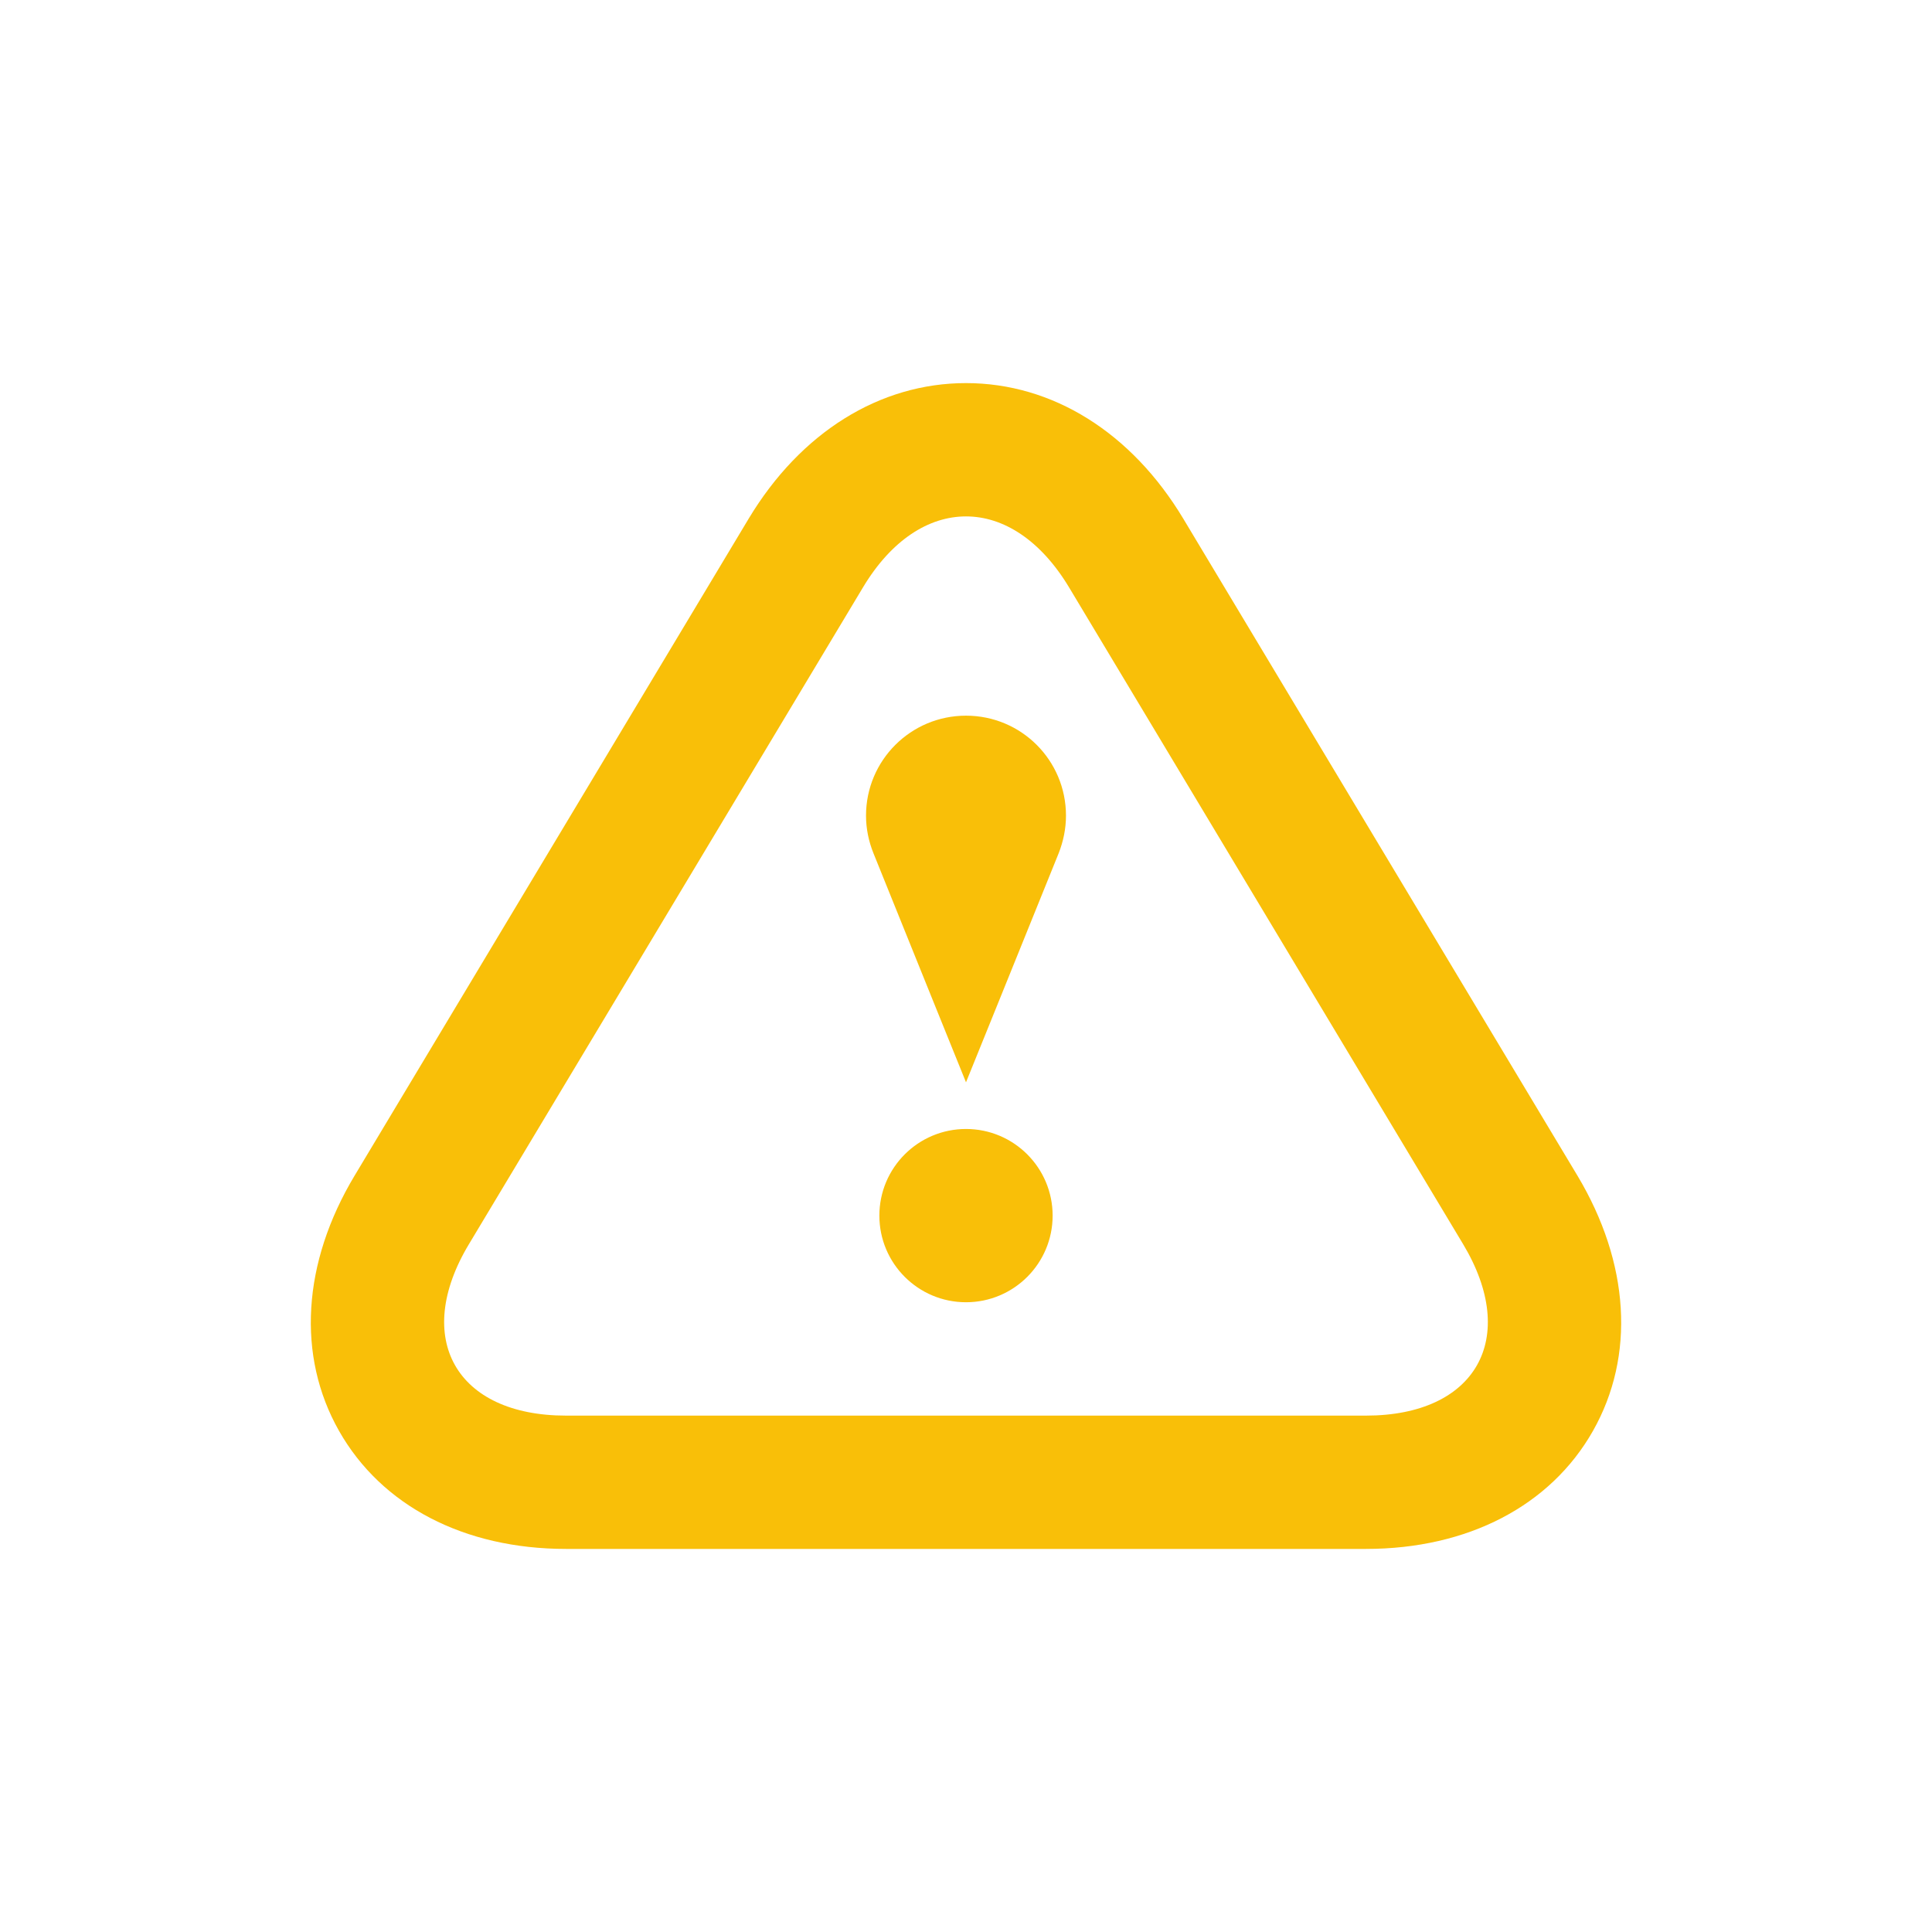 <svg xmlns="http://www.w3.org/2000/svg" xmlns:xlink="http://www.w3.org/1999/xlink" id="Layer_3" width="100" height="100" x="0" y="0" enable-background="new 0 0 100 100" version="1.1" viewBox="0 0 100 100" xml:space="preserve"><g><g><path fill="#F9BF08" d="M50,26.729c1.934,0,3.859,1.224,5.33,3.666l20.398,33.998c2.931,4.883,0.666,8.879-5.027,8.879H29.299 c-5.693,0-7.961-4-5.024-8.879l20.398-33.998C46.139,27.953,48.065,26.729,50,26.729 M50,19.829 c-4.471,0-8.563,2.554-11.244,7.009L18.358,60.844c-2.712,4.516-3.009,9.334-0.812,13.215c2.198,3.883,6.484,6.113,11.753,6.113 h41.402c5.27,0,9.556-2.23,11.753-6.113c2.196-3.881,1.899-8.693-0.81-13.215L61.247,26.847 C58.564,22.382,54.475,19.829,50,19.829z"/></g><g><circle cx="50" cy="62.92" r="4.484" fill="#F9BF08"/></g><g><path fill="#F9BF08" d="M55.175,42.218c0-2.864-2.312-5.175-5.174-5.175c-2.86,0-5.176,2.312-5.176,5.175 c0,0.688,0.142,1.341,0.383,1.941C47.12,48.903,50,56.02,50,56.02s2.883-7.114,4.797-11.858 C55.033,43.56,55.175,42.906,55.175,42.218z"/></g></g></svg>